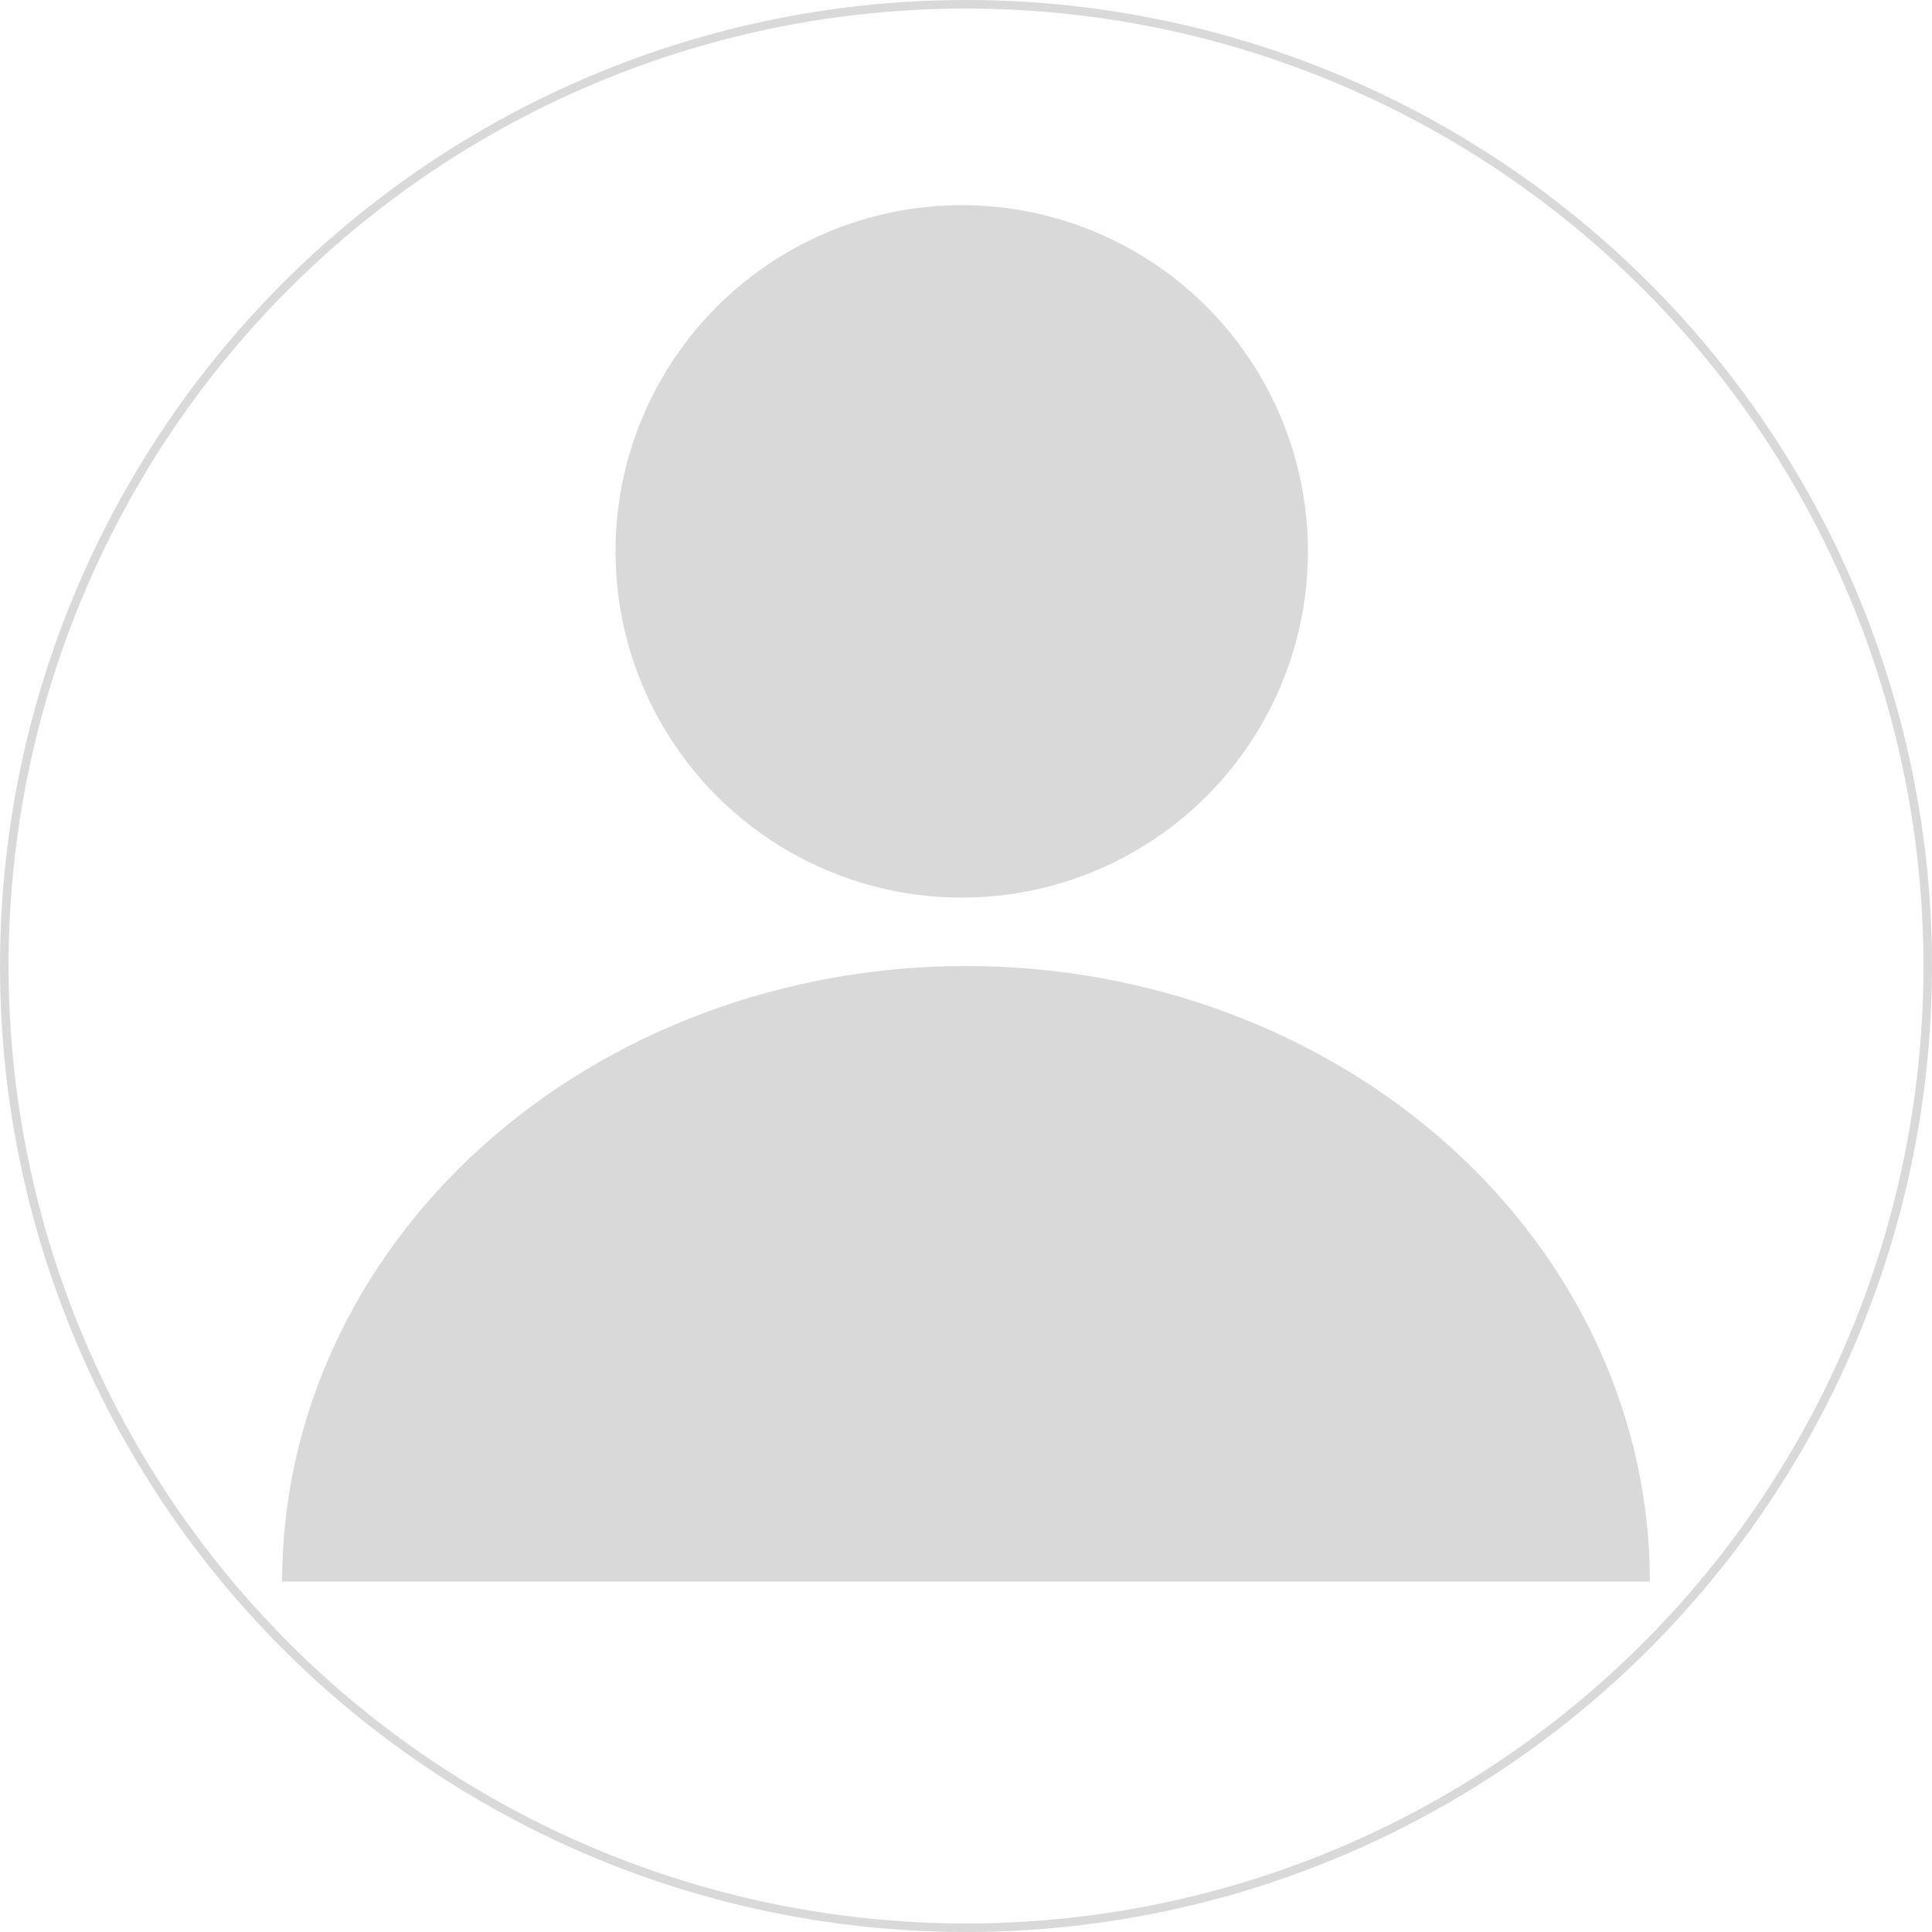 <svg width="226" height="226" viewBox="0 0 226 226" fill="none" xmlns="http://www.w3.org/2000/svg">
<circle cx="113" cy="113" r="112.5" stroke="#D9D9D9"/>
<path d="M193 185C193 165.904 184.571 147.591 169.569 134.088C154.566 120.586 134.217 113 113 113C91.783 113 71.434 120.586 56.431 134.088C41.429 147.591 33 165.904 33 185L113 185H193Z" fill="#D9D9D9"/>
<circle cx="112.5" cy="64.5" r="40.5" fill="#D9D9D9"/>
</svg>
